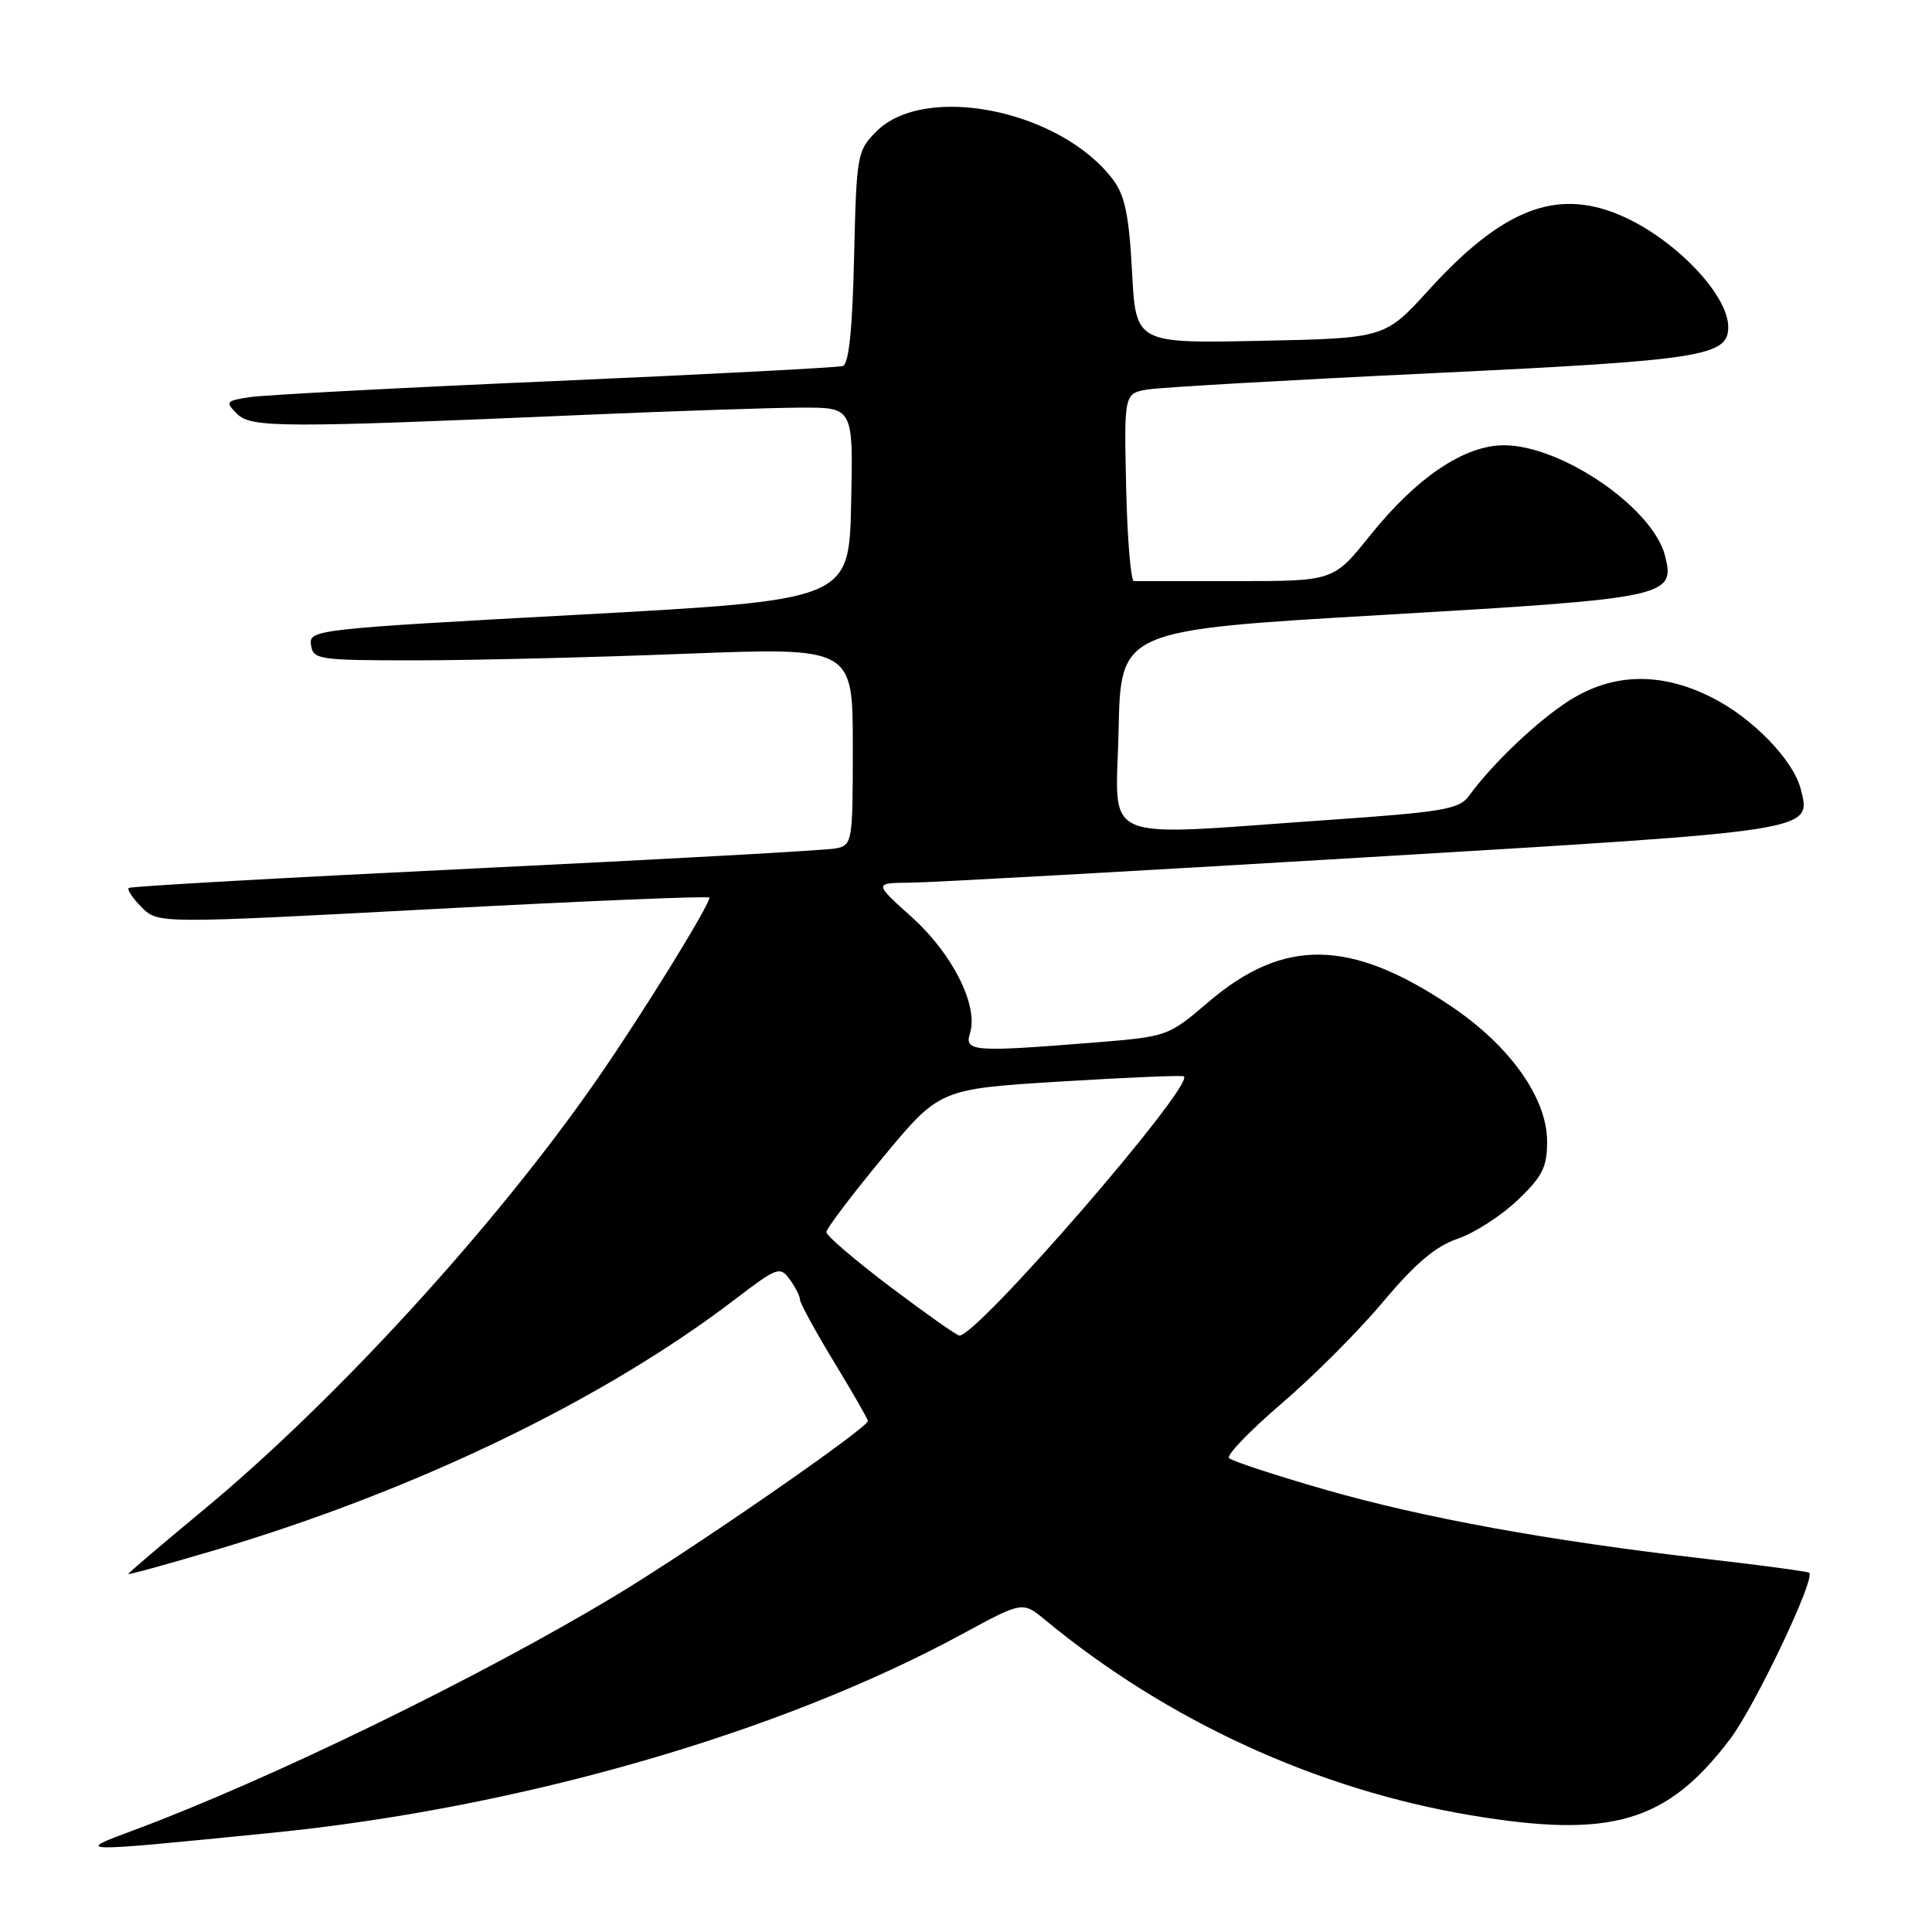 <?xml version="1.0" encoding="UTF-8" standalone="no"?>
<!DOCTYPE svg PUBLIC "-//W3C//DTD SVG 1.1//EN" "http://www.w3.org/Graphics/SVG/1.1/DTD/svg11.dtd" >
<svg xmlns="http://www.w3.org/2000/svg" xmlns:xlink="http://www.w3.org/1999/xlink" version="1.1" viewBox="0 0 256 256">
 <g >
 <path fill="currentColor"
d=" M 36.00 242.86 C 68.80 239.59 103.27 229.67 127.50 216.52 C 135.50 212.18 135.50 212.18 138.50 214.66 C 154.68 228.02 174.53 237.13 194.93 240.54 C 213.52 243.65 220.88 241.48 229.23 230.46 C 232.52 226.13 240.56 209.23 239.74 208.40 C 239.57 208.24 233.38 207.40 225.97 206.55 C 205.19 204.15 188.65 201.14 175.50 197.36 C 168.90 195.46 163.21 193.59 162.85 193.20 C 162.49 192.82 165.62 189.57 169.81 185.98 C 174.00 182.40 180.06 176.33 183.28 172.48 C 187.54 167.41 190.23 165.13 193.14 164.14 C 195.34 163.40 198.91 161.10 201.07 159.05 C 204.38 155.90 205.00 154.67 205.00 151.27 C 205.00 145.48 200.06 138.54 192.16 133.25 C 178.95 124.40 170.10 124.26 160.16 132.74 C 154.80 137.32 154.72 137.35 145.14 138.13 C 128.93 139.43 127.76 139.35 128.53 136.90 C 129.68 133.28 126.22 126.38 120.82 121.53 C 115.78 117.00 115.78 117.00 120.64 116.96 C 123.31 116.94 150.39 115.43 180.81 113.61 C 240.75 110.03 240.01 110.15 238.62 104.60 C 237.65 100.74 232.27 95.17 226.87 92.44 C 220.12 89.02 213.74 89.15 207.95 92.82 C 203.73 95.50 197.79 101.14 194.63 105.48 C 193.36 107.23 191.18 107.60 175.85 108.66 C 144.99 110.80 147.90 112.05 148.22 96.75 C 148.50 83.50 148.50 83.50 183.24 81.48 C 221.01 79.28 221.99 79.07 220.63 73.66 C 219.04 67.32 206.92 59.00 199.28 59.00 C 194.03 59.00 187.70 63.26 181.52 70.98 C 176.69 77.00 176.69 77.00 163.84 77.00 C 156.78 77.00 150.66 77.00 150.25 77.00 C 149.84 77.01 149.37 71.40 149.22 64.55 C 148.94 52.10 148.94 52.10 152.22 51.59 C 154.02 51.32 171.03 50.34 190.00 49.44 C 225.55 47.74 229.00 47.20 229.00 43.34 C 229.00 38.96 221.69 31.44 214.53 28.45 C 206.14 24.94 199.02 27.76 189.34 38.40 C 183.50 44.82 183.50 44.82 167.00 45.16 C 150.50 45.50 150.50 45.50 150.00 36.00 C 149.61 28.60 149.06 25.91 147.50 23.83 C 140.60 14.62 122.61 10.94 116.13 17.41 C 113.58 19.96 113.49 20.45 113.17 34.08 C 112.95 43.69 112.48 48.24 111.67 48.50 C 111.03 48.70 93.85 49.60 73.50 50.49 C 53.15 51.37 34.97 52.34 33.11 52.62 C 29.93 53.11 29.82 53.25 31.39 54.82 C 33.27 56.70 37.08 56.71 77.50 54.97 C 89.60 54.45 102.55 54.02 106.28 54.01 C 113.06 54.00 113.06 54.00 112.78 66.75 C 112.50 79.50 112.50 79.50 76.71 81.45 C 41.71 83.35 40.92 83.44 41.21 85.45 C 41.49 87.40 42.15 87.50 55.00 87.50 C 62.42 87.50 78.51 87.11 90.75 86.63 C 113.00 85.77 113.00 85.77 113.00 98.86 C 113.00 111.65 112.95 111.97 110.75 112.42 C 109.51 112.67 88.03 113.86 63.00 115.07 C 37.97 116.28 17.30 117.44 17.06 117.66 C 16.81 117.88 17.59 119.03 18.78 120.23 C 20.95 122.39 20.95 122.39 57.48 120.45 C 77.56 119.38 94.00 118.70 94.00 118.94 C 94.00 119.98 85.19 134.24 79.21 142.88 C 65.76 162.32 44.46 185.62 26.75 200.25 C 21.39 204.69 17.00 208.42 17.00 208.56 C 17.00 208.70 22.18 207.27 28.52 205.39 C 55.05 197.51 79.95 185.50 97.39 172.17 C 102.97 167.91 103.35 167.76 104.64 169.52 C 105.39 170.55 106.00 171.75 106.00 172.21 C 106.00 172.66 108.03 176.37 110.50 180.45 C 112.98 184.52 115.00 188.05 115.00 188.28 C 115.00 189.21 91.81 205.25 81.50 211.46 C 63.52 222.28 35.74 235.81 17.75 242.50 C 9.74 245.48 9.73 245.48 36.00 242.86 Z  M 118.00 170.54 C 113.33 167.01 109.50 163.74 109.50 163.27 C 109.50 162.79 112.88 158.33 117.00 153.35 C 124.50 144.30 124.50 144.30 140.50 143.31 C 149.30 142.77 156.67 142.46 156.87 142.62 C 158.34 143.76 129.50 177.07 127.12 176.97 C 126.78 176.96 122.67 174.06 118.00 170.54 Z "/>
</g>
</svg>